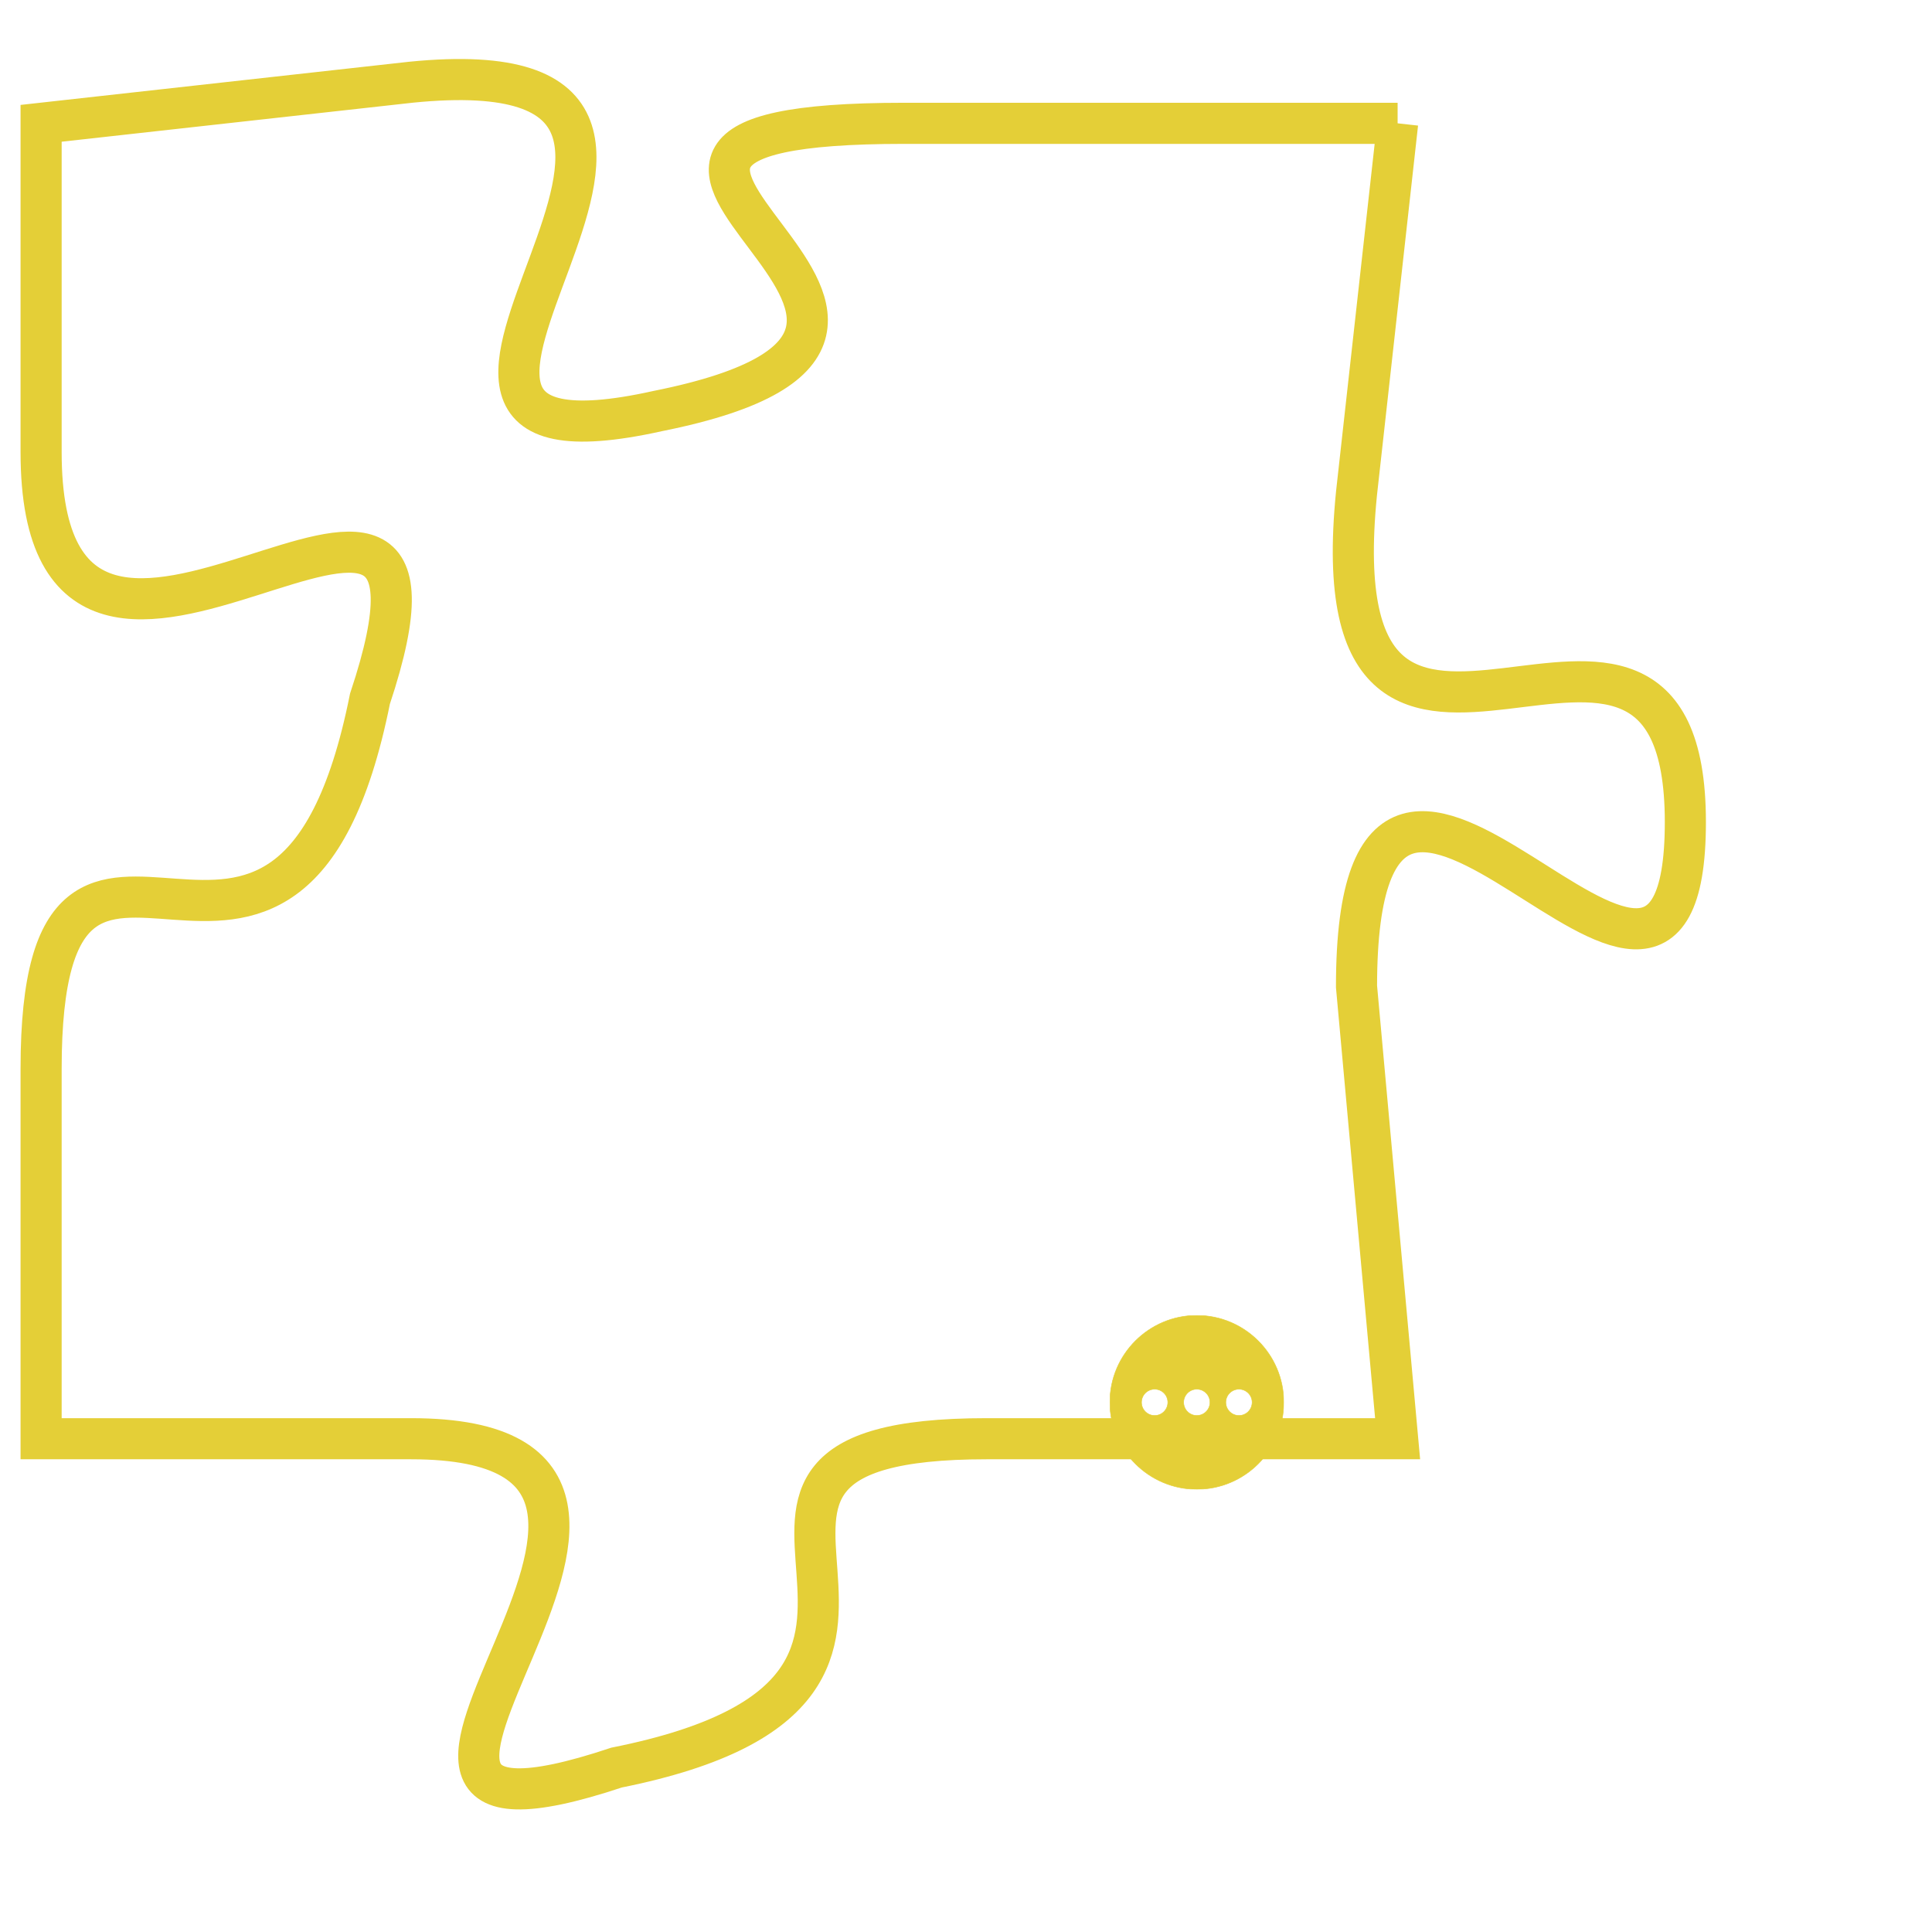 <svg version="1.1" xmlns="http://www.w3.org/2000/svg" xmlns:xlink="http://www.w3.org/1999/xlink" fill="transparent" x="0" y="0" width="350" height="350" preserveAspectRatio="xMinYMin slice"><style type="text/css">.links{fill:transparent;stroke: #E4CF37;}.links:hover{fill:#63D272; opacity:0.4;}</style><defs><g id="allt"><path id="t2316" d="M3531,544 L3519,544 C3508,544 3523,549 3513,551 C3504,553 3517,542 3507,543 L3498,544 3498,544 L3498,552 C3498,561 3509,549 3506,558 C3504,568 3498,558 3498,567 L3498,576 3498,576 L3507,576 C3516,576 3503,587 3512,584 C3522,582 3512,576 3521,576 L3531,576 3531,576 L3530,565 C3530,555 3538,569 3538,561 C3538,553 3529,563 3530,553 L3531,544"/></g><clipPath id="c" clipRule="evenodd" fill="transparent"><use href="#t2316"/></clipPath></defs><svg viewBox="3497 541 42 47" preserveAspectRatio="xMinYMin meet"><svg width="4380" height="2430"><g><image crossorigin="anonymous" x="0" y="0" href="https://nftpuzzle.license-token.com/assets/completepuzzle.svg" width="100%" height="100%" /><g class="links"><use href="#t2316"/></g></g></svg><svg x="3524" y="573" height="9%" width="9%" viewBox="0 0 330 330"><g><a xlink:href="https://nftpuzzle.license-token.com/" class="links"><title>See the most innovative NFT based token software licensing project</title><path fill="#E4CF37" id="more" d="M165,0C74.019,0,0,74.019,0,165s74.019,165,165,165s165-74.019,165-165S255.981,0,165,0z M85,190 c-13.785,0-25-11.215-25-25s11.215-25,25-25s25,11.215,25,25S98.785,190,85,190z M165,190c-13.785,0-25-11.215-25-25 s11.215-25,25-25s25,11.215,25,25S178.785,190,165,190z M245,190c-13.785,0-25-11.215-25-25s11.215-25,25-25 c13.785,0,25,11.215,25,25S258.785,190,245,190z"></path></a></g></svg></svg></svg>